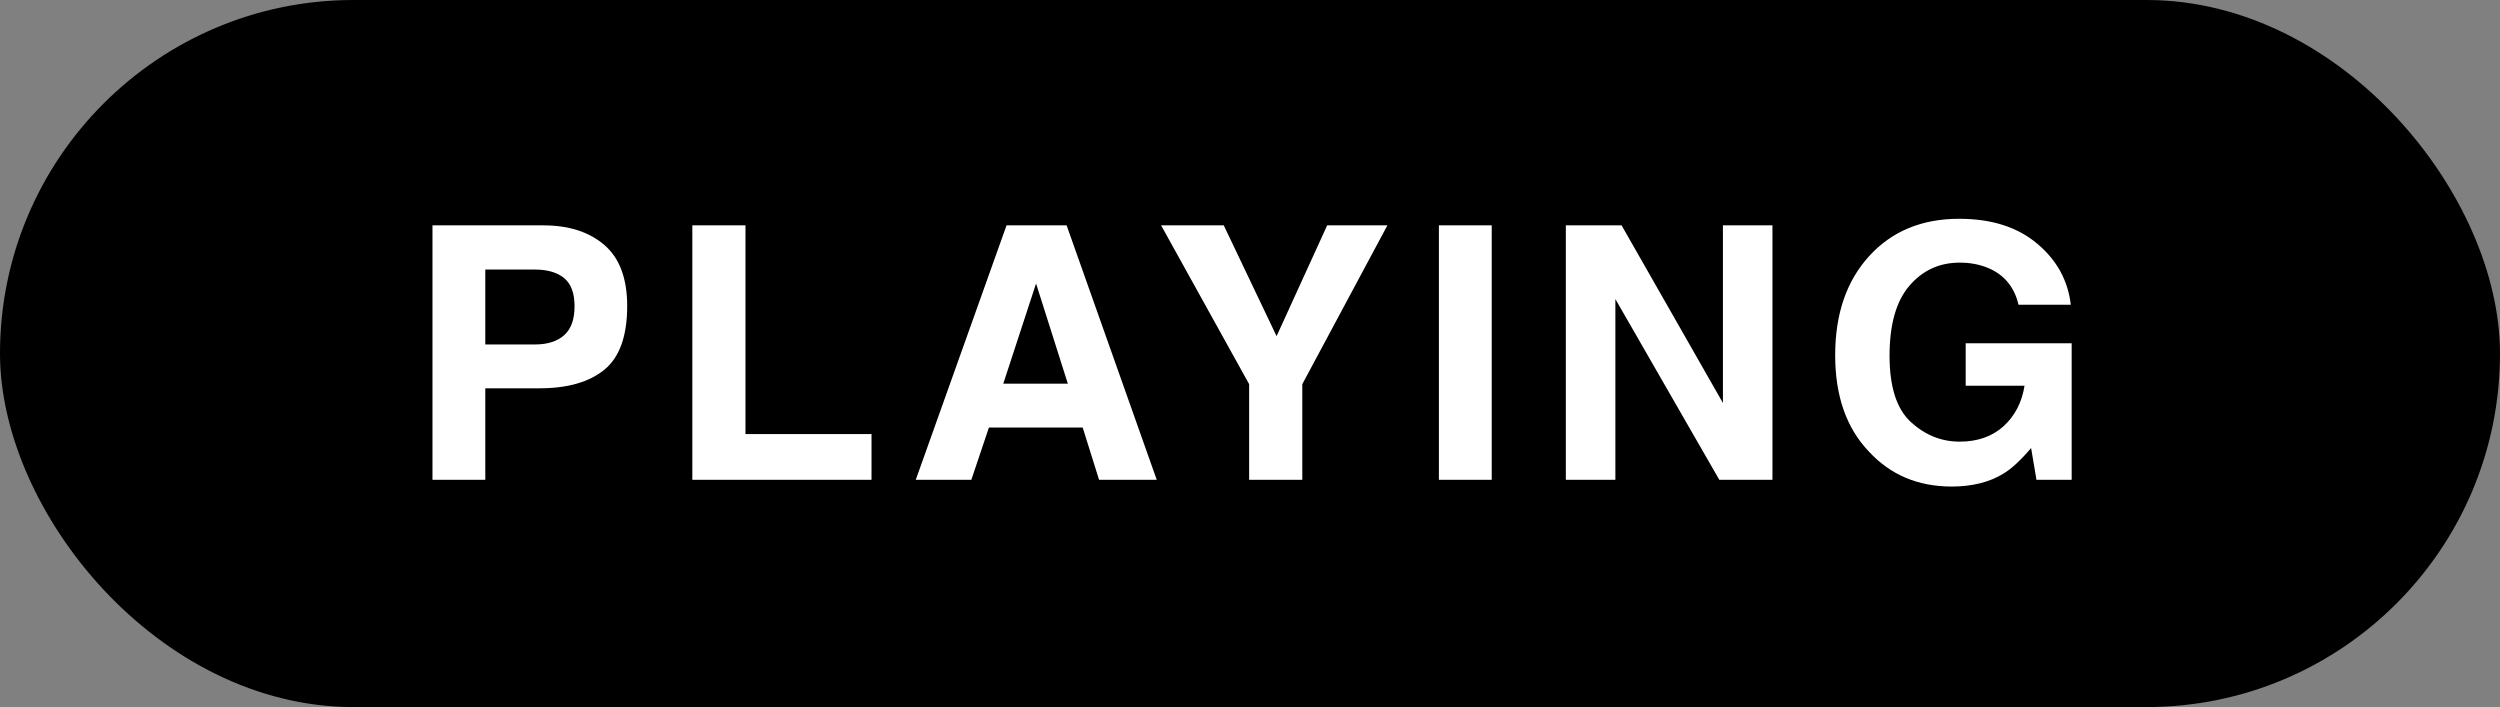<svg width="99" height="28" viewBox="0 0 99 28" fill="none" xmlns="http://www.w3.org/2000/svg">
<rect x="0" y="0" width="99" height="28" fill="#808080" stroke="none"/>
<rect width="99" height="28" rx="14" fill="black"/>
<path d="M22.752 12.13C22.752 11.606 22.613 11.232 22.335 11.009C22.061 10.786 21.676 10.674 21.18 10.674H19.218V13.641H21.18C21.676 13.641 22.061 13.52 22.335 13.278C22.613 13.037 22.752 12.654 22.752 12.13ZM24.837 12.116C24.837 13.306 24.536 14.146 23.935 14.639C23.333 15.131 22.474 15.377 21.357 15.377H19.218V19H17.126V8.924H21.515C22.526 8.924 23.333 9.184 23.935 9.703C24.536 10.223 24.837 11.027 24.837 12.116ZM27.416 8.924H29.521V17.189H34.512V19H27.416V8.924ZM39.73 15.192H42.286L41.028 11.227L39.73 15.192ZM39.859 8.924H42.238L45.807 19H43.523L42.874 16.929H39.162L38.465 19H36.264L39.859 8.924ZM52.556 8.924H54.941L51.571 15.213V19H49.466V15.213L45.98 8.924H48.461L50.553 13.312L52.556 8.924ZM59.072 19H56.98V8.924H59.072V19ZM62.007 8.924H64.215L68.228 15.958V8.924H70.189V19H68.084L63.969 11.843V19H62.007V8.924ZM79.933 12.068C79.773 11.38 79.383 10.899 78.764 10.626C78.417 10.476 78.032 10.4 77.608 10.4C76.797 10.4 76.13 10.708 75.606 11.323C75.086 11.934 74.826 12.854 74.826 14.085C74.826 15.325 75.109 16.202 75.674 16.717C76.239 17.232 76.882 17.489 77.602 17.489C78.308 17.489 78.887 17.287 79.338 16.881C79.789 16.471 80.067 15.935 80.172 15.274H77.841V13.593H82.038V19H80.644L80.432 17.742C80.026 18.221 79.662 18.558 79.338 18.754C78.782 19.096 78.098 19.267 77.287 19.267C75.952 19.267 74.858 18.804 74.006 17.879C73.117 16.949 72.673 15.678 72.673 14.065C72.673 12.433 73.122 11.125 74.019 10.141C74.917 9.156 76.105 8.664 77.581 8.664C78.862 8.664 79.889 8.99 80.664 9.642C81.443 10.289 81.89 11.098 82.004 12.068H79.933Z" fill="white"/>
</svg>
